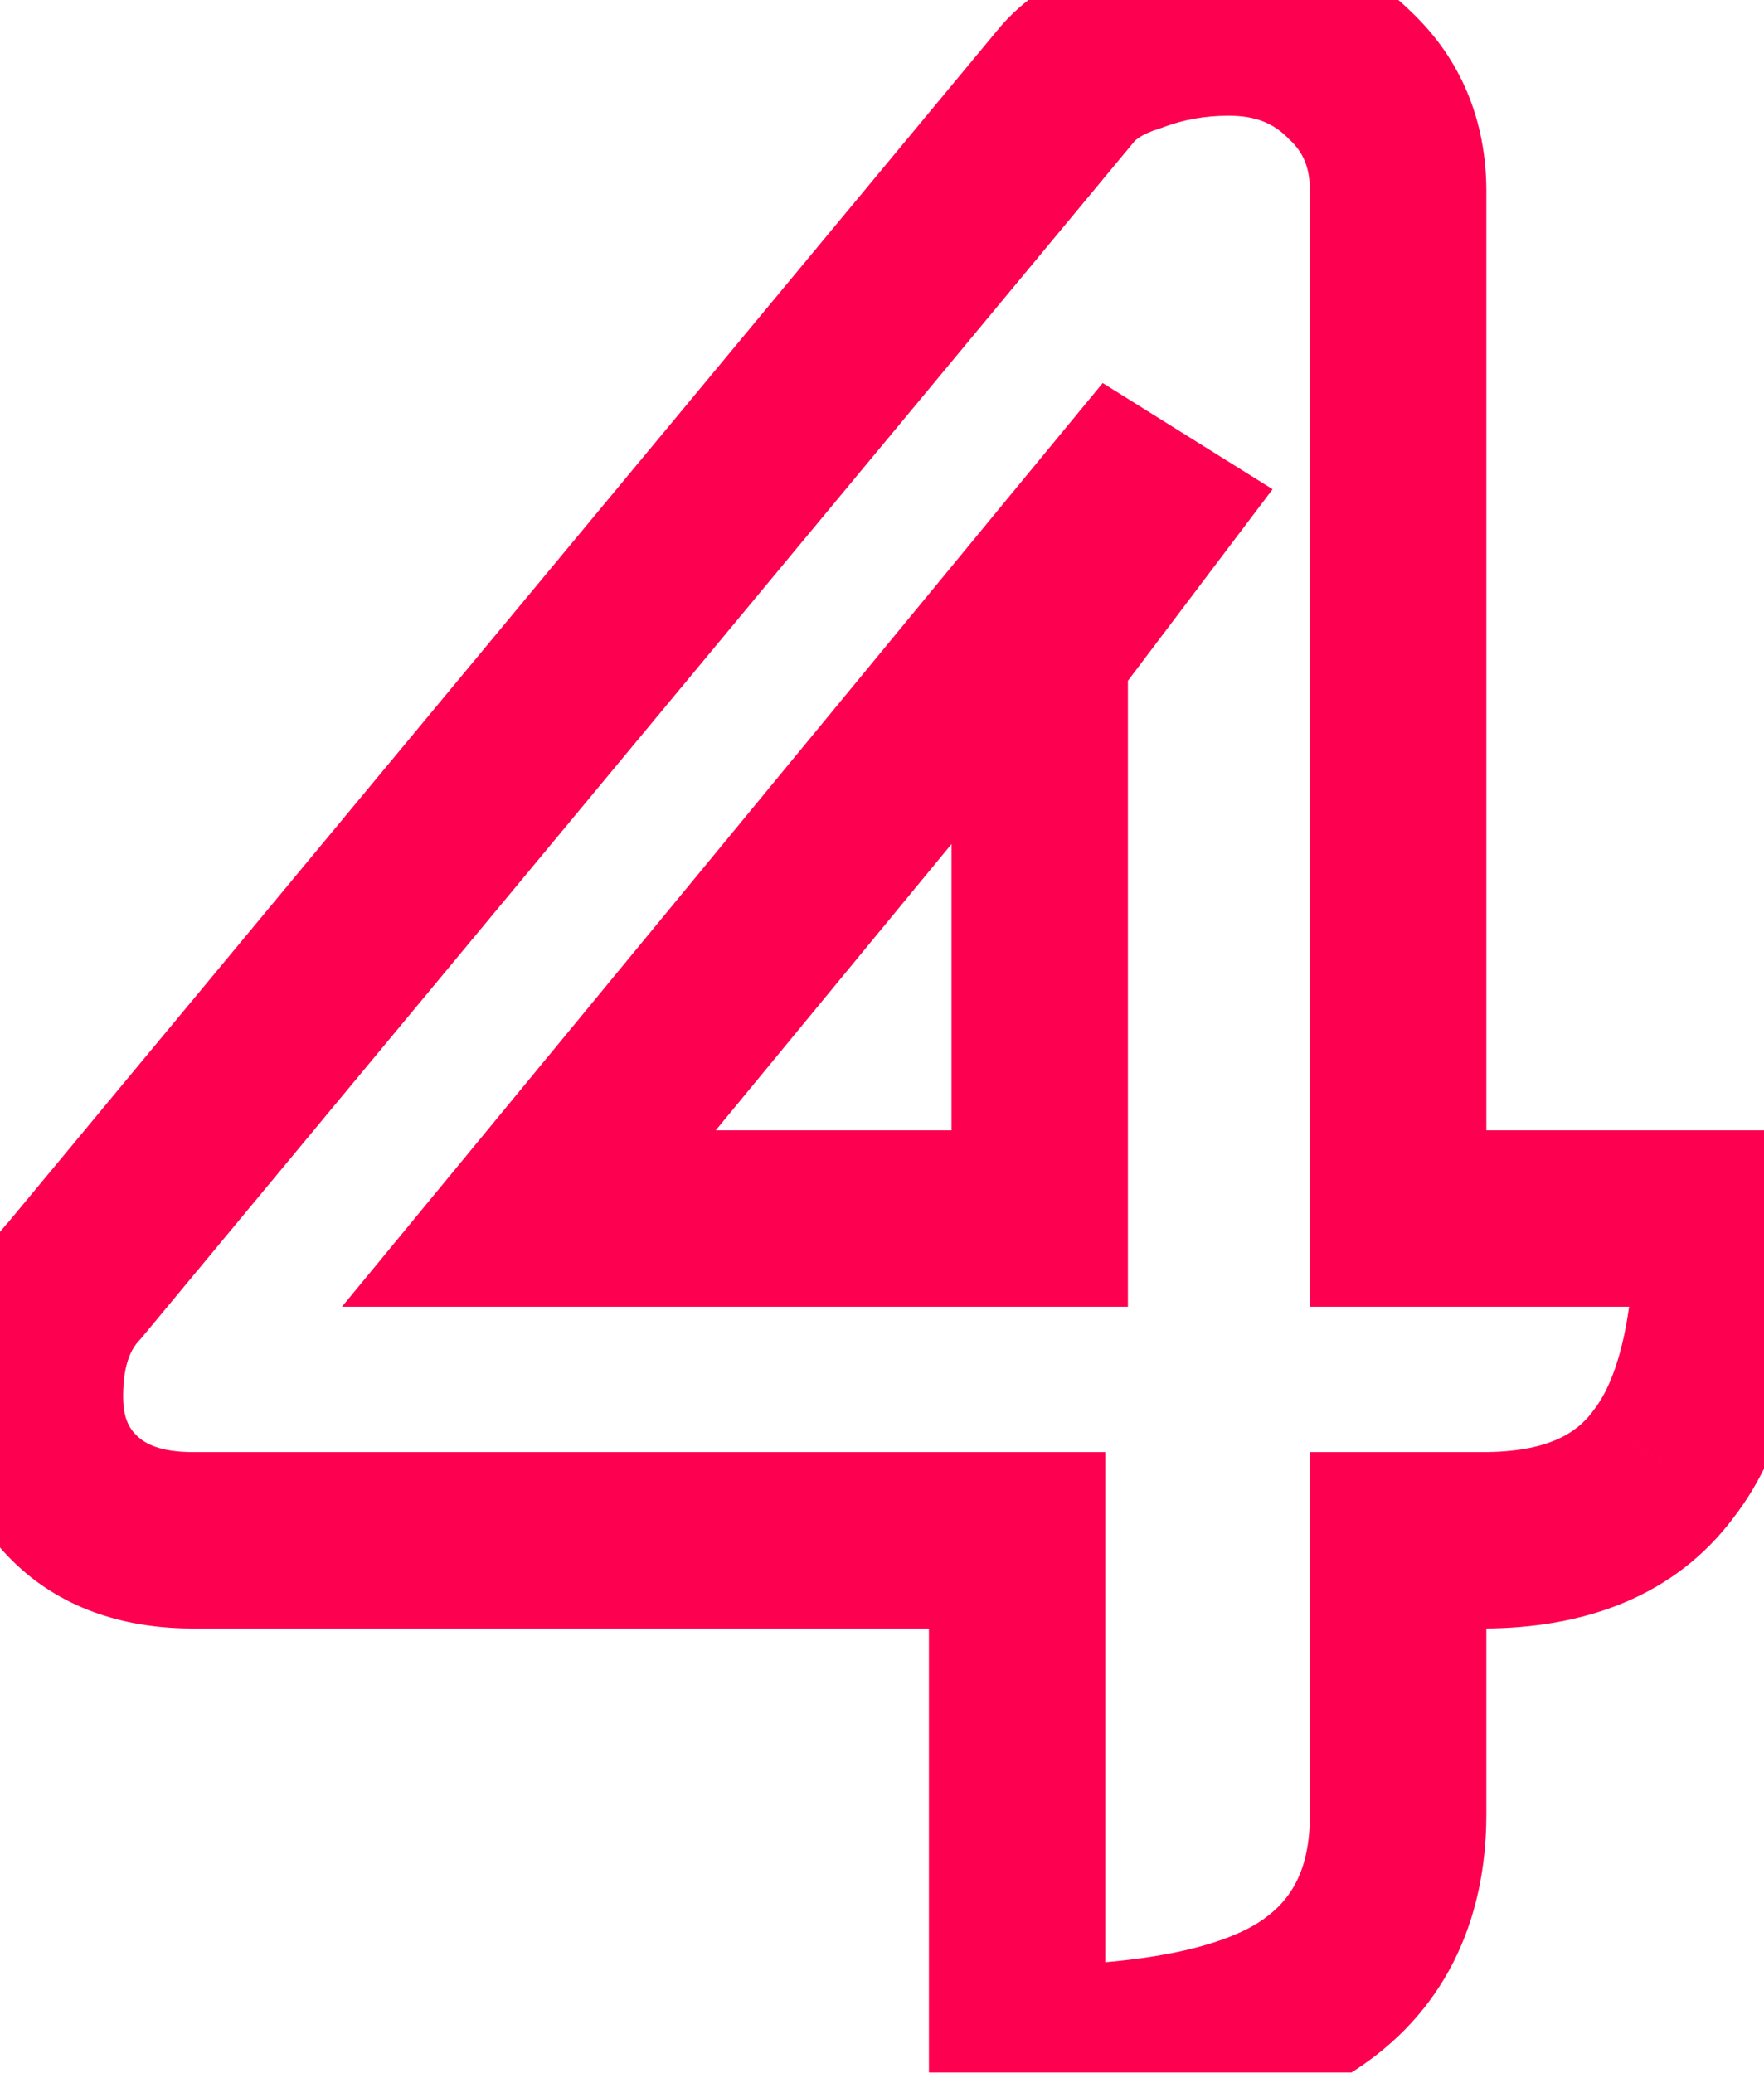 <svg width="40" height="47" viewBox="0 0 40 47" fill="none" xmlns="http://www.w3.org/2000/svg">
<mask id="path-1-outside-1_318_207" maskUnits="userSpaceOnUse" x="-2" y="-2" width="44" height="51" fill="black">
<rect fill="white" x="-2" y="-2" width="44" height="51"/>
<path d="M23.064 34.928H4.376C3.267 34.928 2.392 34.629 1.752 34.032C1.112 33.435 0.792 32.645 0.792 31.664C0.792 30.555 1.091 29.68 1.688 29.04L24.152 1.968C24.493 1.541 25.005 1.221 25.688 1.008C26.371 0.752 27.096 0.624 27.864 0.624C28.973 0.624 29.891 0.987 30.616 1.712C31.341 2.395 31.704 3.269 31.704 4.336V27.632H39.064C39.064 30.192 38.616 32.048 37.72 33.2C36.867 34.352 35.501 34.928 33.624 34.928H31.704V41.136C31.704 43.013 31 44.4 29.592 45.296C28.227 46.149 26.051 46.576 23.064 46.576V34.928ZM23.576 27.632V14.768L25.944 11.632L25.432 11.312L11.992 27.632H23.576Z"/>
</mask>
<path d="M23.064 34.928H25.064V32.928H23.064V34.928ZM1.688 29.04L3.15 30.405L3.19 30.362L3.227 30.317L1.688 29.04ZM24.152 1.968L25.691 3.245L25.703 3.231L25.714 3.217L24.152 1.968ZM25.688 1.008L26.285 2.917L26.338 2.9L26.39 2.881L25.688 1.008ZM30.616 1.712L29.202 3.126L29.223 3.148L29.245 3.168L30.616 1.712ZM31.704 27.632H29.704V29.632H31.704V27.632ZM39.064 27.632H41.064V25.632H39.064V27.632ZM37.72 33.2L36.141 31.972L36.127 31.991L36.113 32.01L37.72 33.2ZM31.704 34.928V32.928H29.704V34.928H31.704ZM29.592 45.296L30.652 46.992L30.659 46.988L30.666 46.983L29.592 45.296ZM23.064 46.576H21.064V48.576H23.064V46.576ZM23.576 27.632V29.632H25.576V27.632H23.576ZM23.576 14.768L21.98 13.563L21.576 14.098V14.768H23.576ZM25.944 11.632L27.54 12.837L28.857 11.094L27.004 9.936L25.944 11.632ZM25.432 11.312L26.492 9.616L25.004 8.686L23.888 10.041L25.432 11.312ZM11.992 27.632L10.448 26.361L7.754 29.632H11.992V27.632ZM23.064 32.928H4.376V36.928H23.064V32.928ZM4.376 32.928C3.632 32.928 3.295 32.736 3.117 32.57L0.387 35.494C1.489 36.523 2.901 36.928 4.376 36.928V32.928ZM3.117 32.57C2.933 32.399 2.792 32.165 2.792 31.664H-1.208C-1.208 33.126 -0.709 34.471 0.387 35.494L3.117 32.57ZM2.792 31.664C2.792 30.92 2.984 30.583 3.15 30.405L0.226 27.675C-0.802 28.777 -1.208 30.189 -1.208 31.664H2.792ZM3.227 30.317L25.691 3.245L22.613 0.691L0.149 27.763L3.227 30.317ZM25.714 3.217C25.74 3.185 25.866 3.048 26.285 2.917L25.091 -0.901C24.145 -0.605 23.247 -0.102 22.59 0.719L25.714 3.217ZM26.39 2.881C26.837 2.713 27.323 2.624 27.864 2.624V-1.376C26.869 -1.376 25.905 -1.209 24.986 -0.865L26.39 2.881ZM27.864 2.624C28.491 2.624 28.884 2.808 29.202 3.126L32.03 0.298C30.897 -0.835 29.456 -1.376 27.864 -1.376V2.624ZM29.245 3.168C29.538 3.444 29.704 3.777 29.704 4.336H33.704C33.704 2.762 33.144 1.345 31.987 0.256L29.245 3.168ZM29.704 4.336V27.632H33.704V4.336H29.704ZM31.704 29.632H39.064V25.632H31.704V29.632ZM37.064 27.632C37.064 30.047 36.624 31.351 36.141 31.972L39.299 34.428C40.608 32.745 41.064 30.337 41.064 27.632H37.064ZM36.113 32.01C35.748 32.502 35.082 32.928 33.624 32.928V36.928C35.92 36.928 37.985 36.203 39.327 34.391L36.113 32.01ZM33.624 32.928H31.704V36.928H33.624V32.928ZM29.704 34.928V41.136H33.704V34.928H29.704ZM29.704 41.136C29.704 42.431 29.269 43.131 28.518 43.609L30.666 46.983C32.731 45.669 33.704 43.596 33.704 41.136H29.704ZM28.532 43.6C27.656 44.148 25.949 44.576 23.064 44.576V48.576C26.153 48.576 28.798 48.151 30.652 46.992L28.532 43.6ZM25.064 46.576V34.928H21.064V46.576H25.064ZM25.576 27.632V14.768H21.576V27.632H25.576ZM25.172 15.973L27.54 12.837L24.348 10.427L21.98 13.563L25.172 15.973ZM27.004 9.936L26.492 9.616L24.372 13.008L24.884 13.328L27.004 9.936ZM23.888 10.041L10.448 26.361L13.536 28.903L26.976 12.583L23.888 10.041ZM11.992 29.632H23.576V25.632H11.992V29.632Z" fill="#FD0050" mask="url(#path-1-outside-1_318_207)"/>
</svg>
